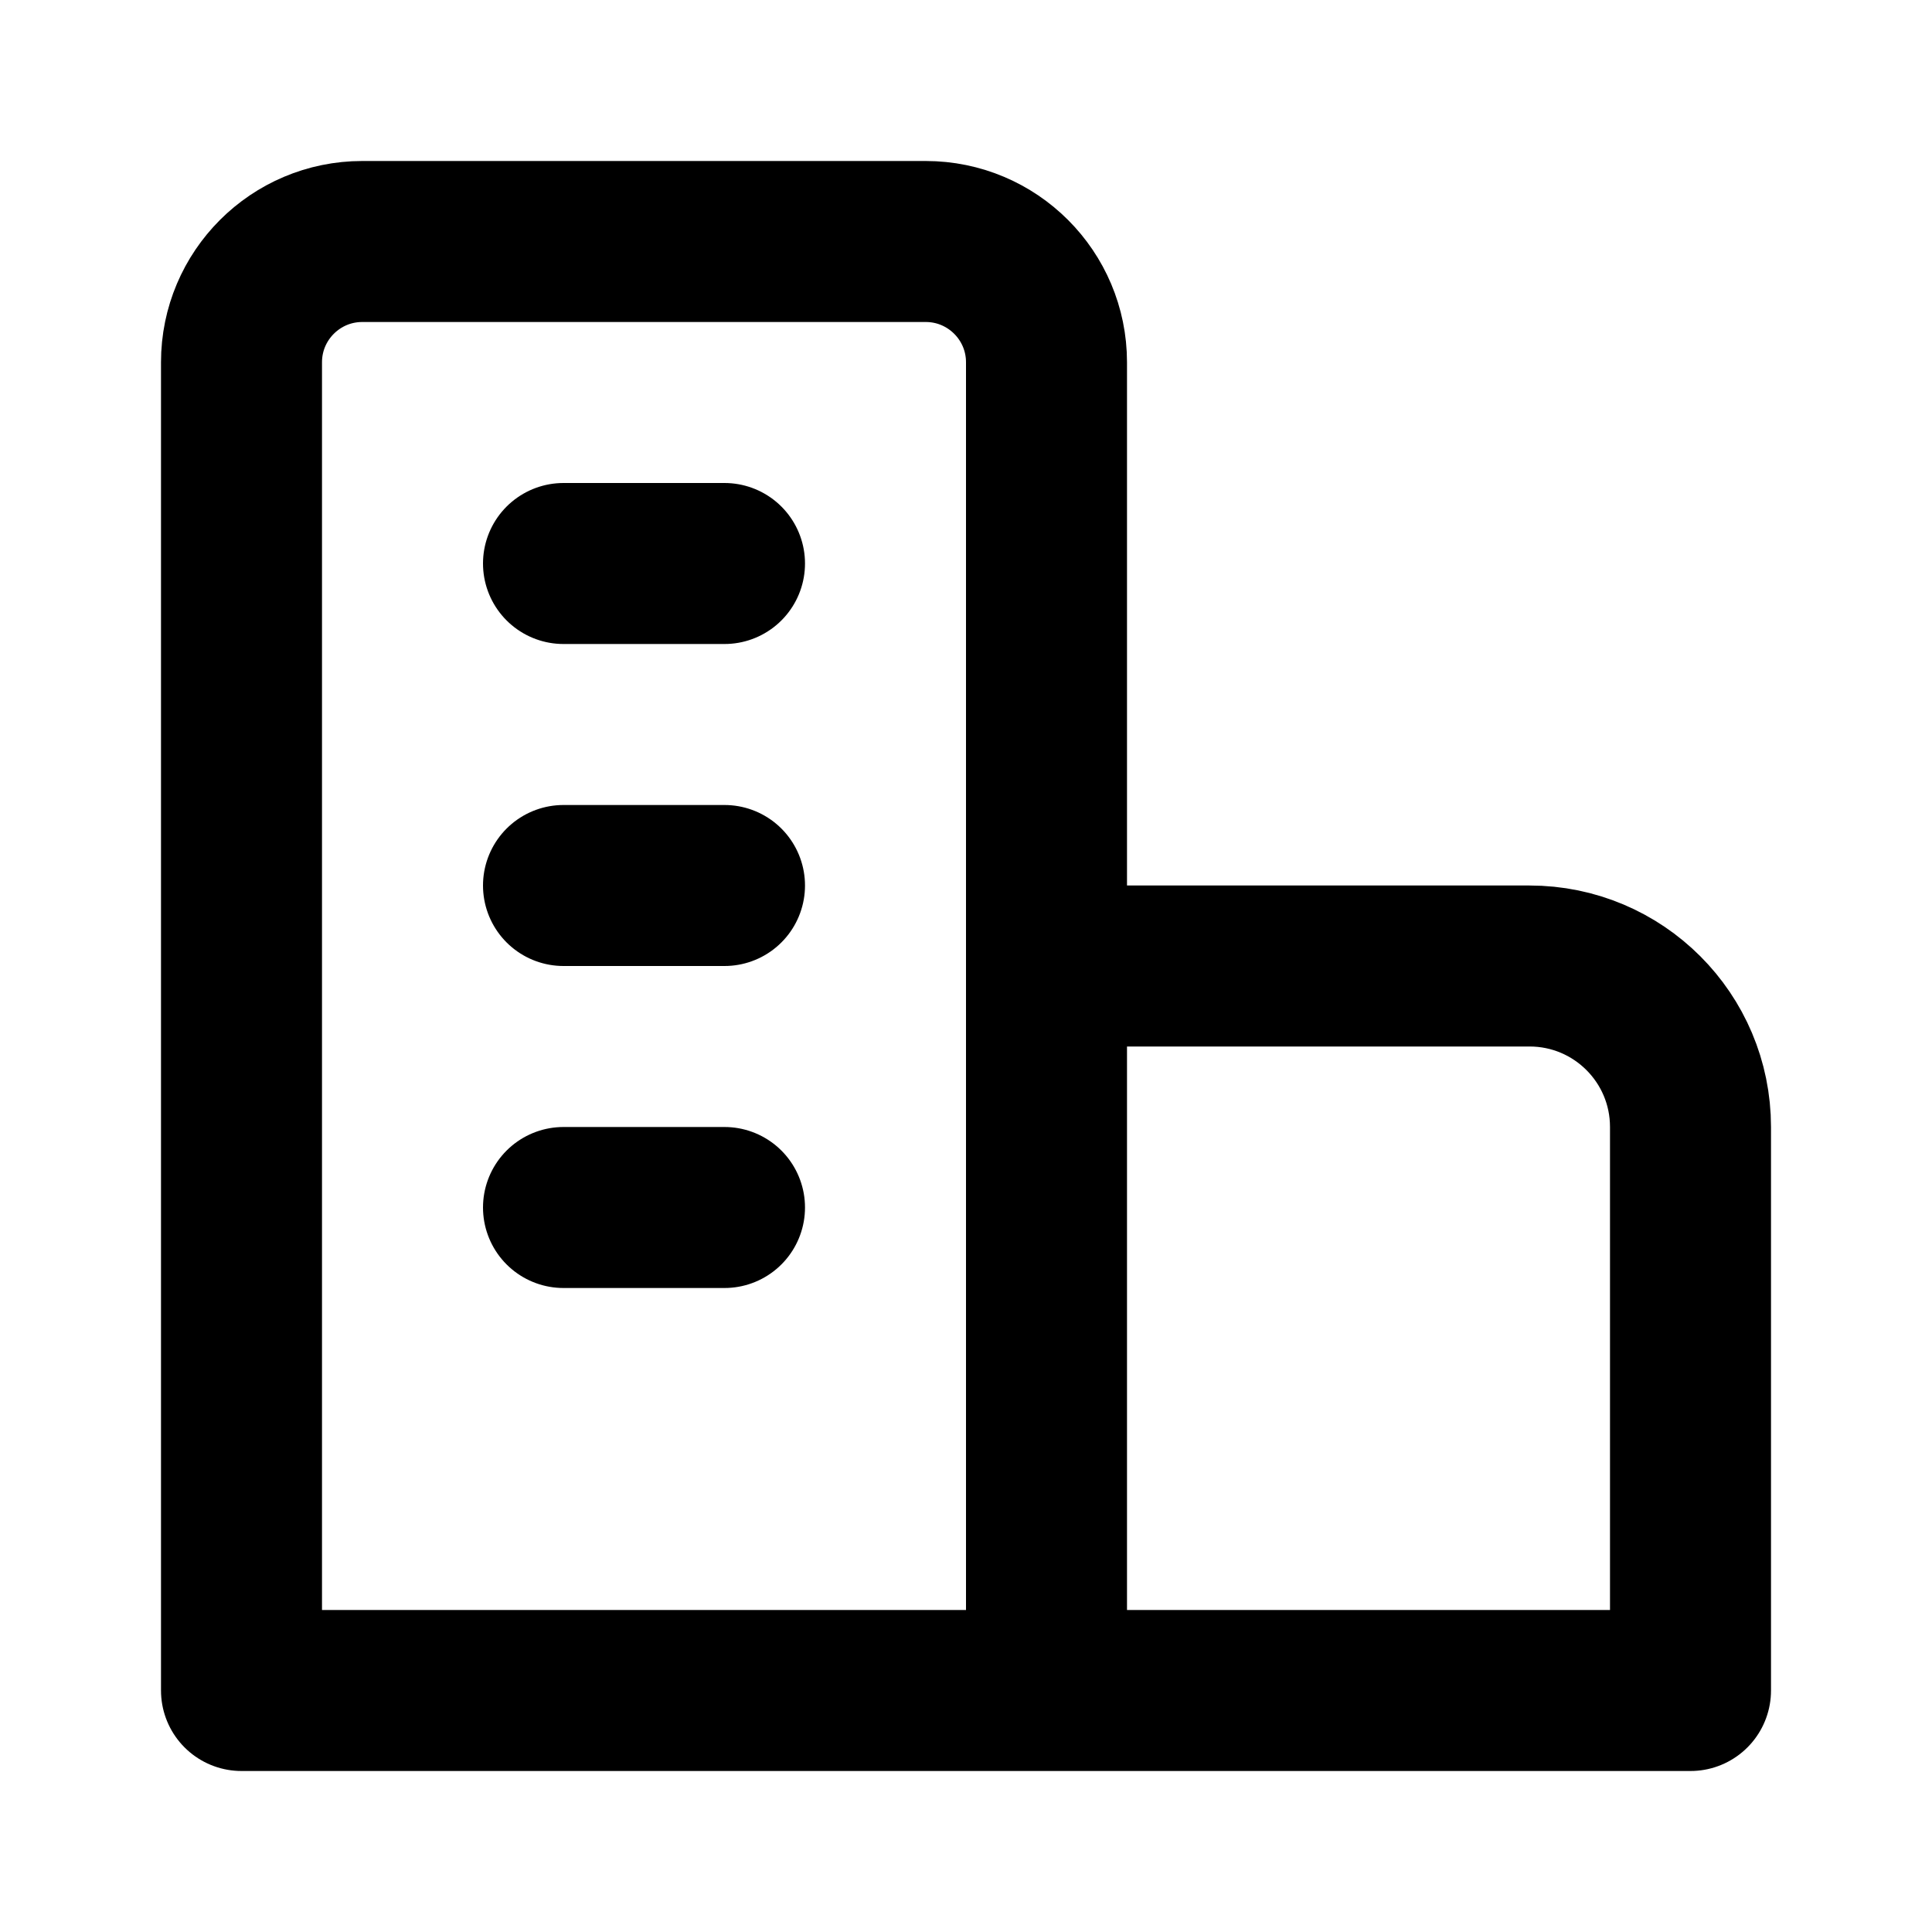 <svg width="24" height="24" viewBox="0 0 24 24" fill="none" xmlns="http://www.w3.org/2000/svg">
<path d="M13 21V4.5C13 3.672 12.328 3 11.5 3H4.5C3.672 3 3 3.672 3 4.5V21H13ZM13 21H21V14C21 12.895 20.105 12 19 12H13V21ZM7 7H9M7 11H9M7 15H9" stroke="black" stroke-width="2" stroke-linecap="round" stroke-linejoin="round"/>
</svg>
